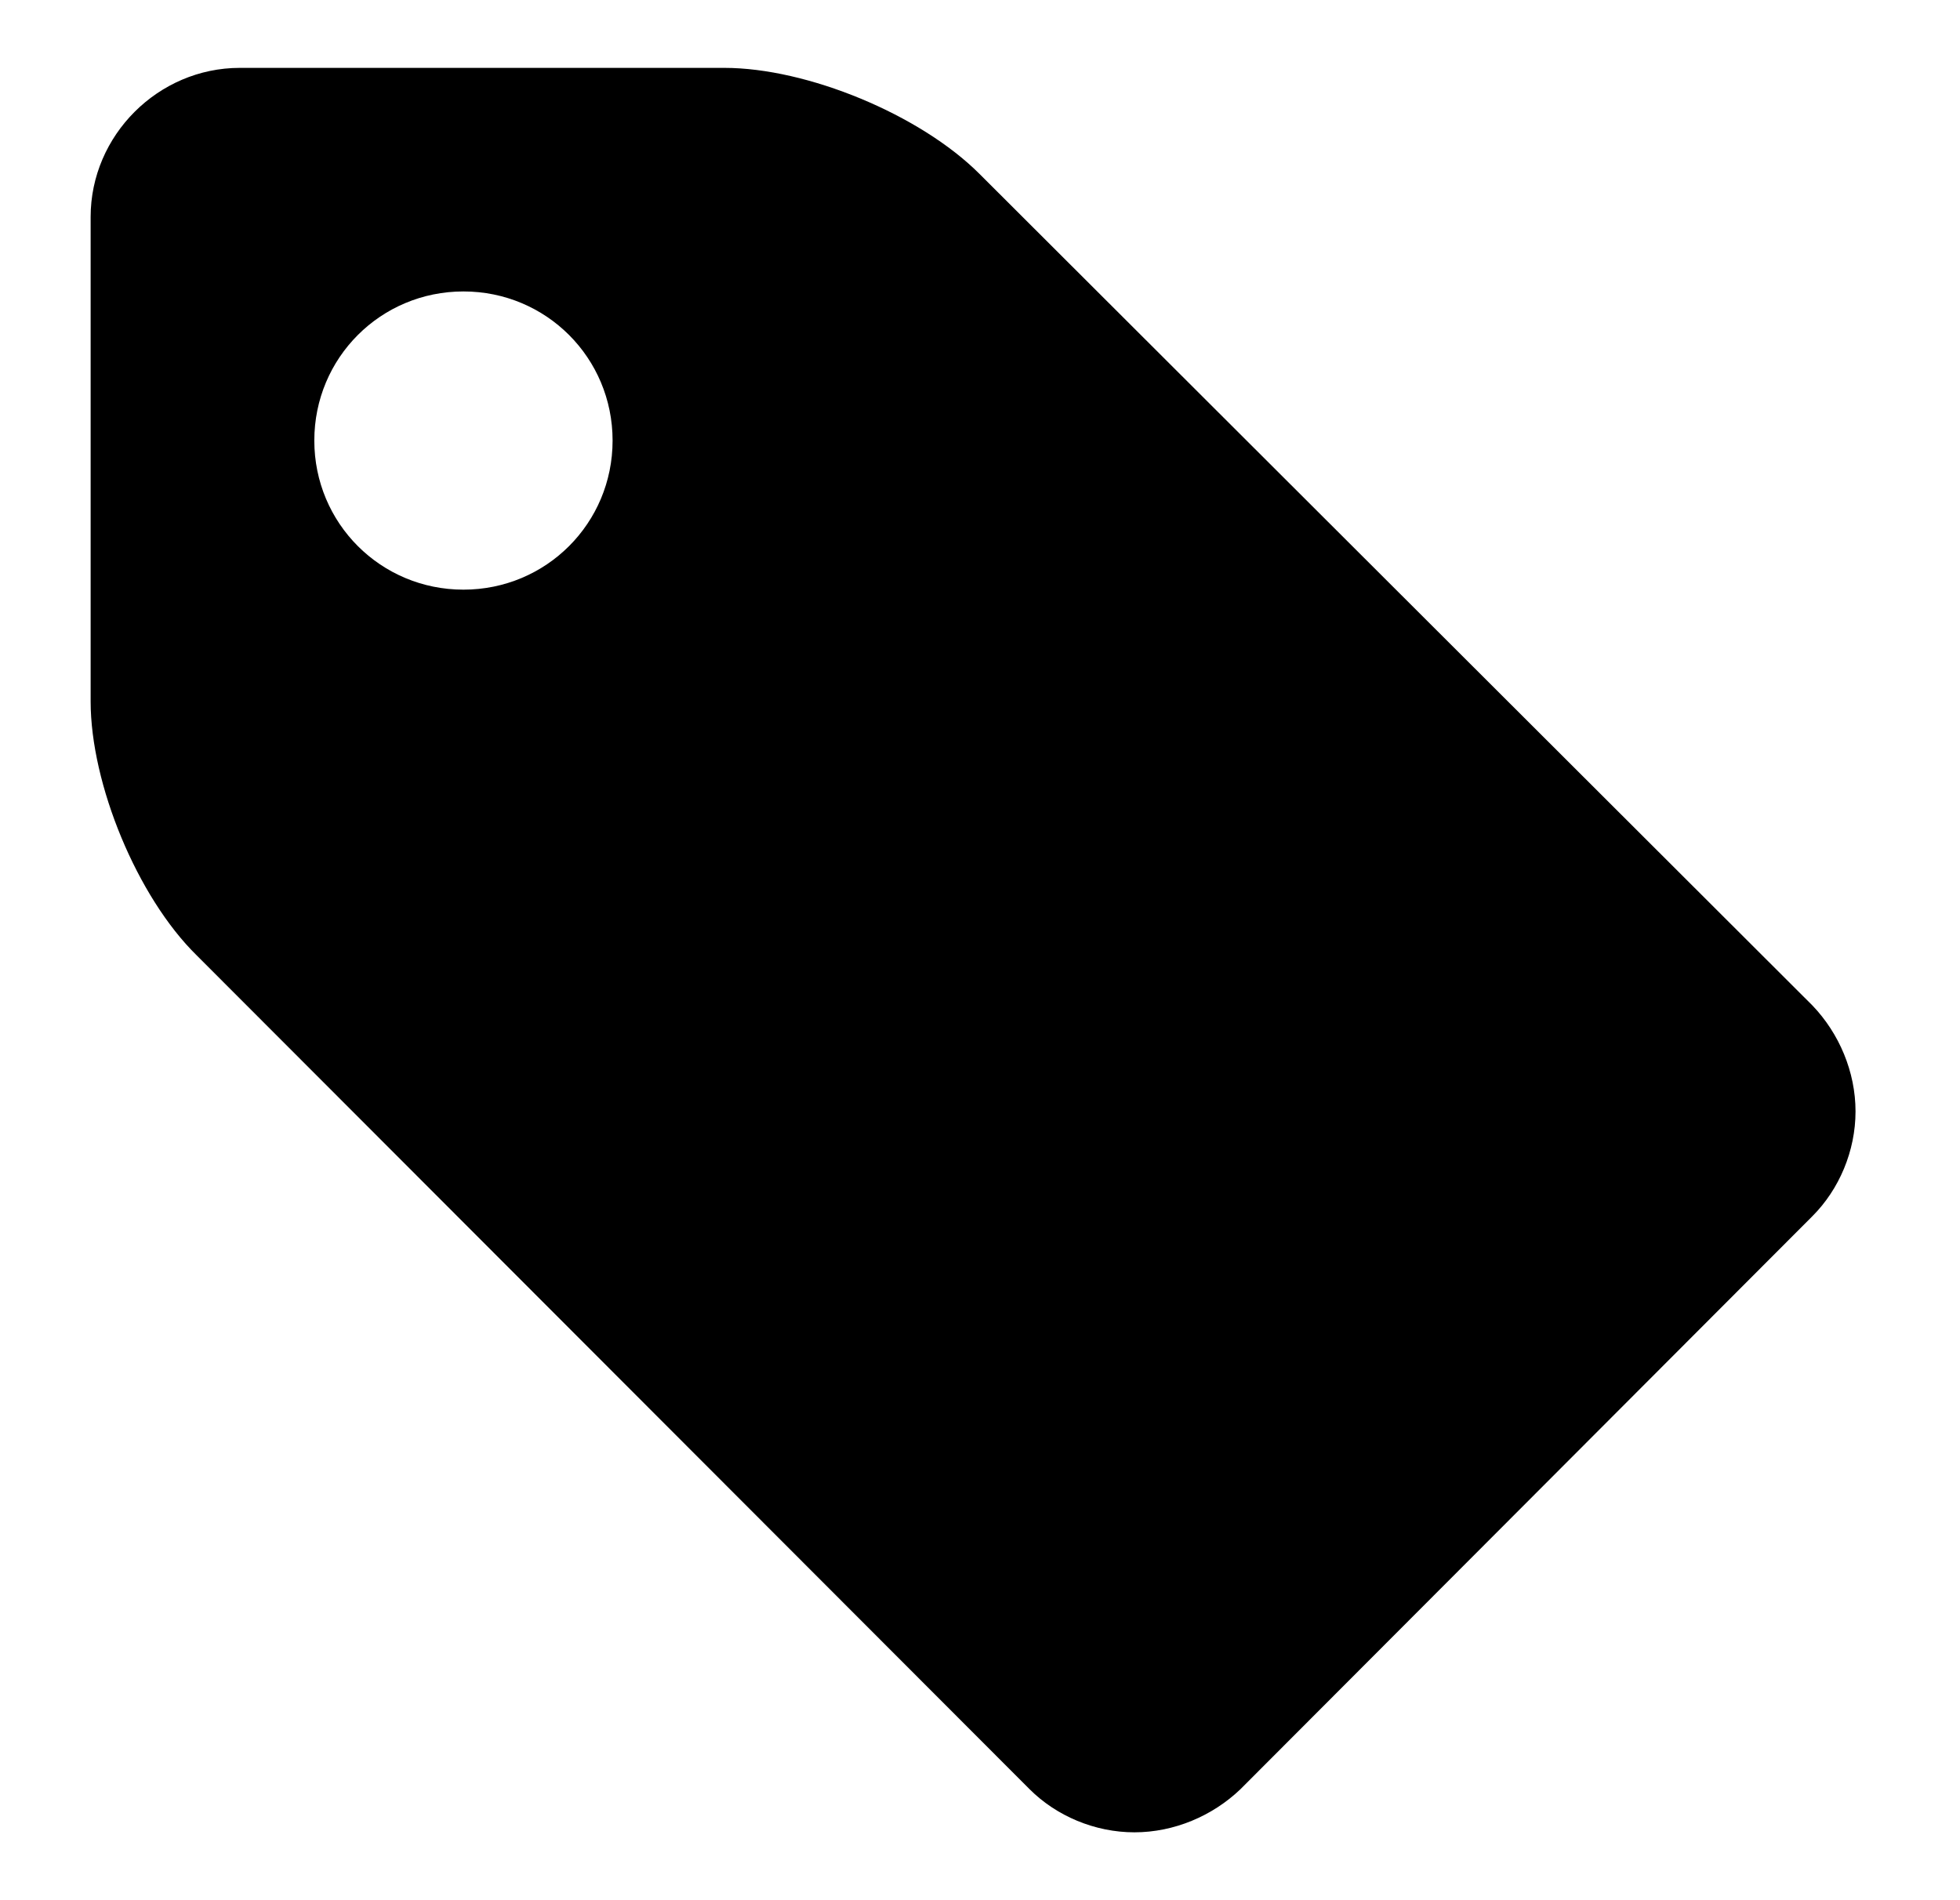 <?xml version="1.0" encoding="utf-8"?>
<!-- Generated by IcoMoon.io -->
<!DOCTYPE svg PUBLIC "-//W3C//DTD SVG 1.1//EN" "http://www.w3.org/Graphics/SVG/1.1/DTD/svg11.dtd">
<svg version="1.1" xmlns="http://www.w3.org/2000/svg" xmlns:xlink="http://www.w3.org/1999/xlink" width="33" height="32" viewBox="0 0 33 32">
<path d="M10.314 7.419c0-1.393-1.118-2.511-2.511-2.511s-2.511 1.118-2.511 2.511 1.118 2.511 2.511 2.511 2.511-1.118 2.511-2.511zM31.241 18.716c0 0.667-0.275 1.314-0.726 1.765l-9.63 9.65c-0.471 0.451-1.118 0.726-1.785 0.726s-1.314-0.275-1.765-0.726l-14.024-14.043c-1-0.981-1.785-2.883-1.785-4.276v-8.159c0-1.373 1.138-2.51 2.511-2.51h8.159c1.393 0 3.295 0.785 4.295 1.785l14.024 14.004c0.451 0.471 0.726 1.118 0.726 1.785z"></path>
</svg>
